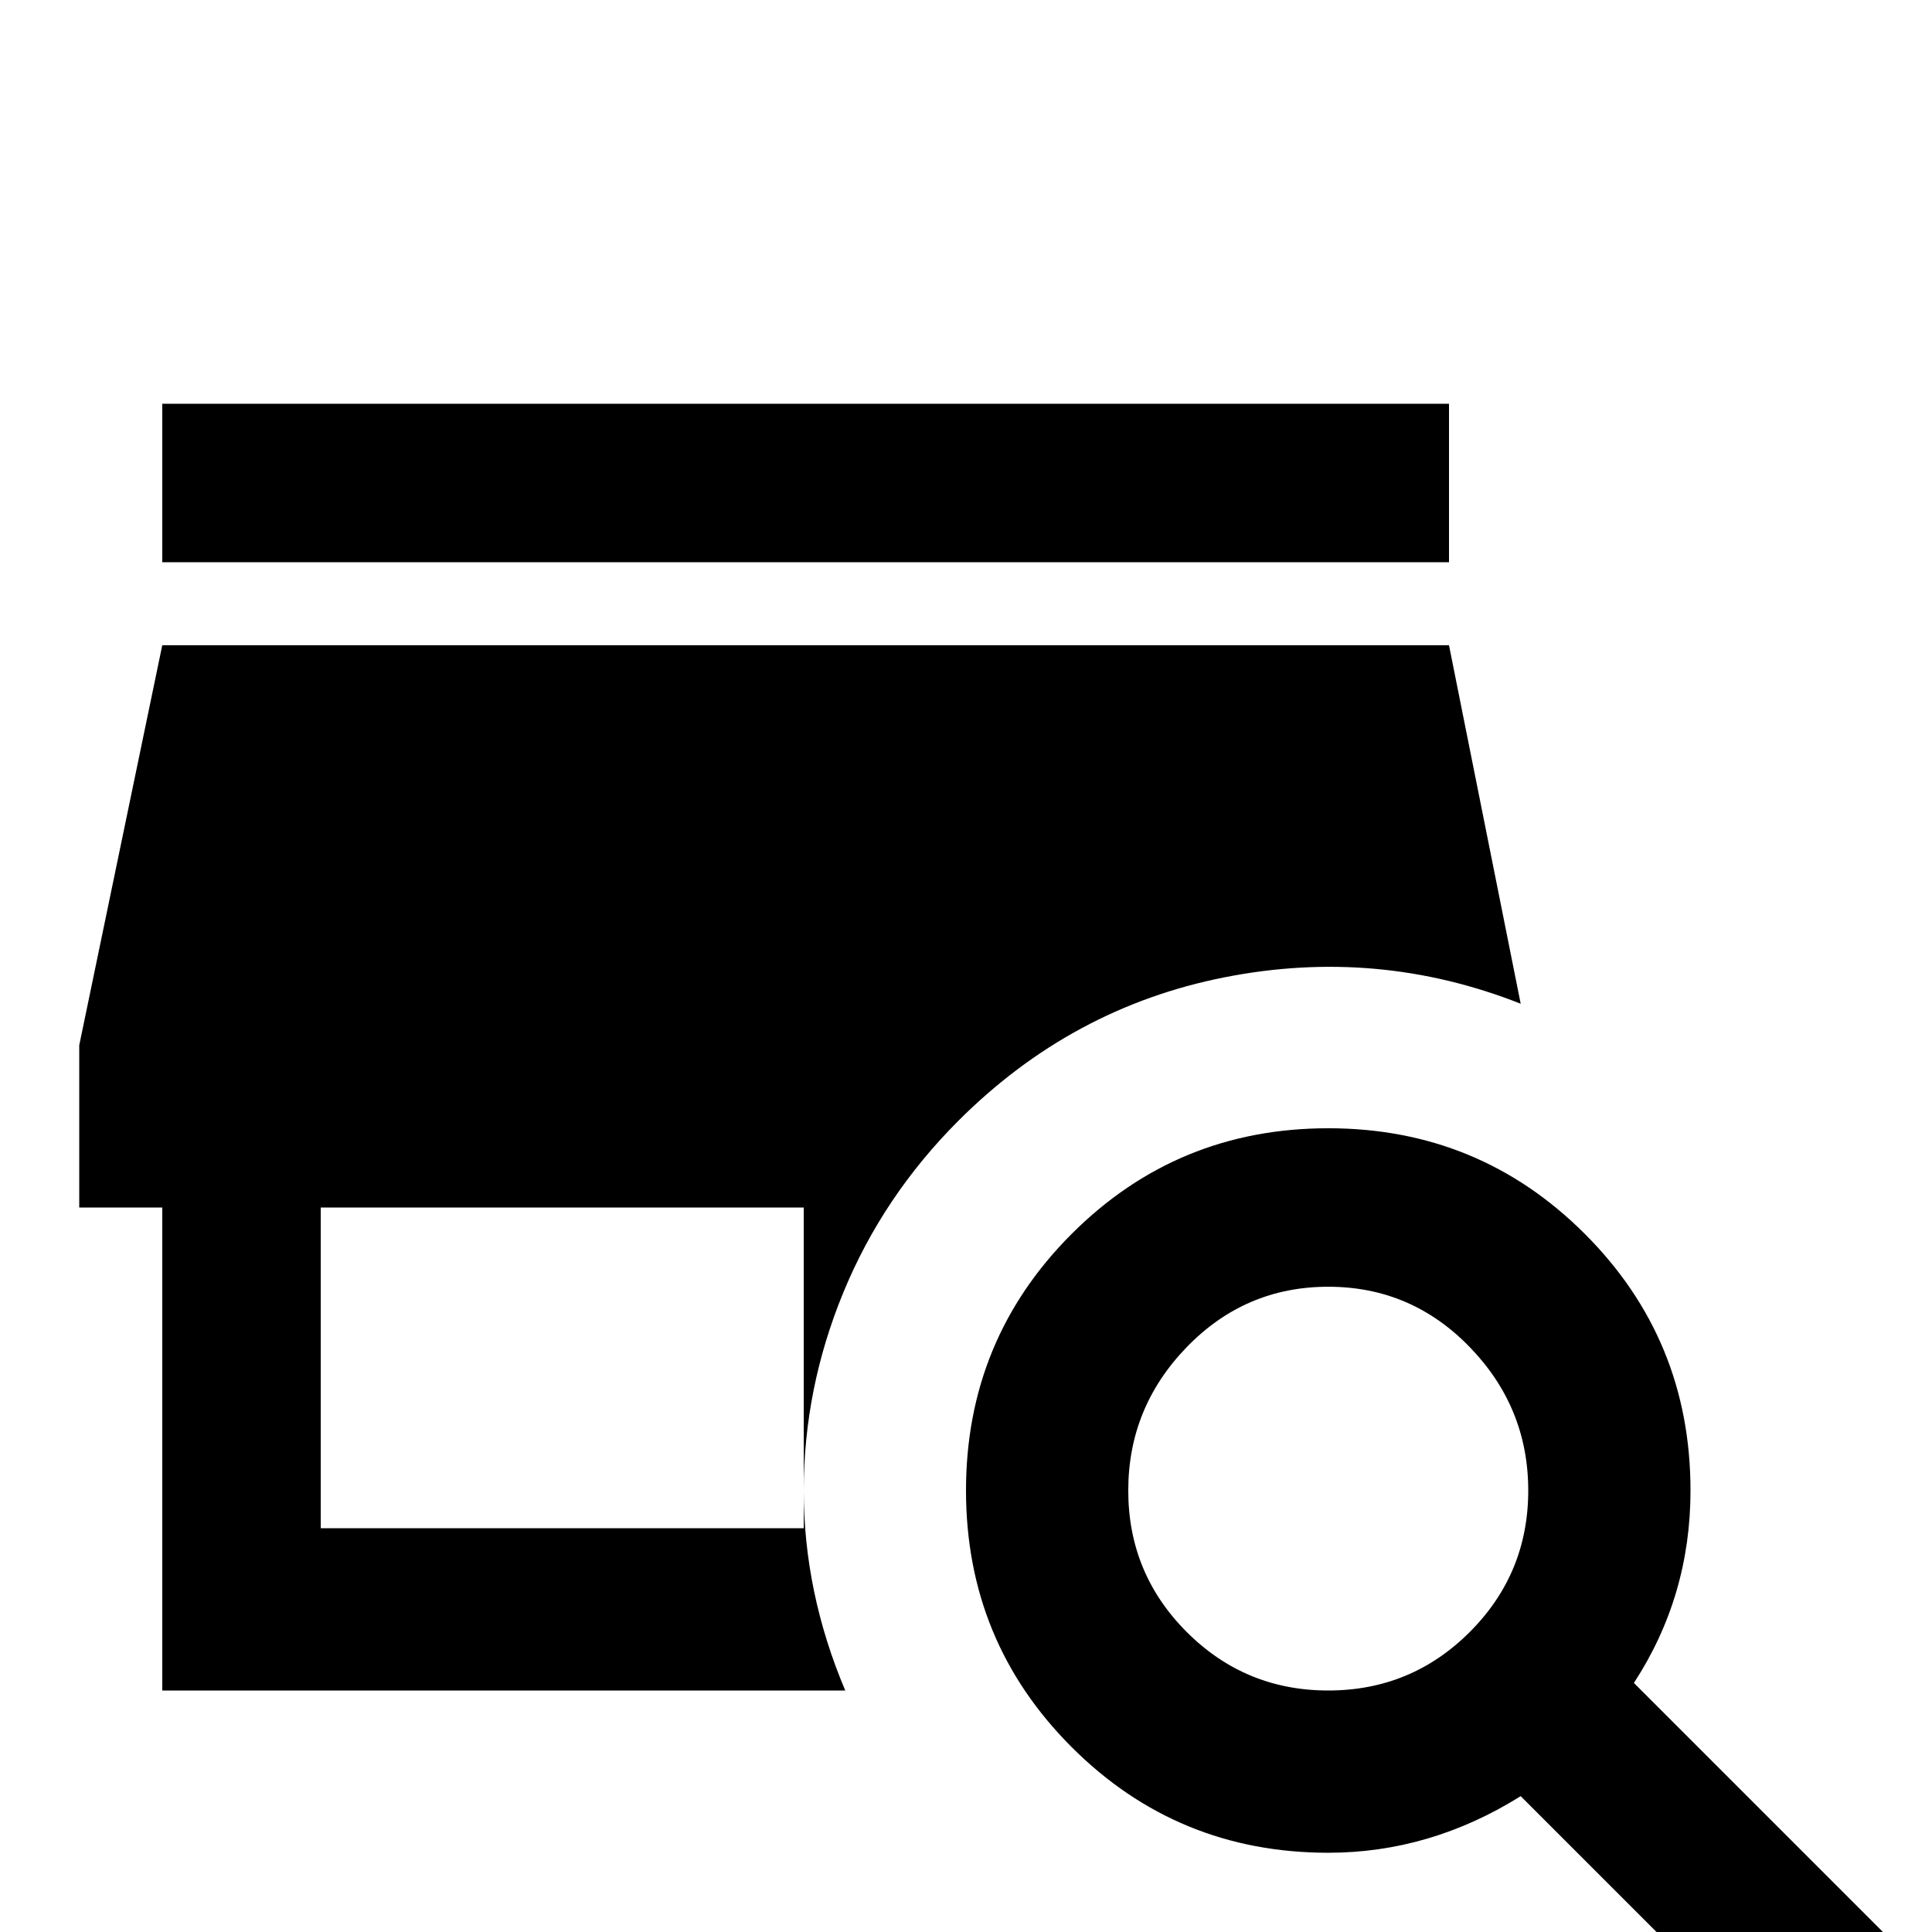 <svg xmlns="http://www.w3.org/2000/svg" viewBox="0 -512 512 512">
	<path fill="#000000" d="M254 -215Q234 -195 223.5 -169.5Q213 -144 213 -117V-192H85V-107H213V-117Q213 -90 224 -64H43V-192H21V-235L43 -341H384L403 -246Q365 -261 324.5 -253Q284 -245 254 -215ZM384 -405H43V-363H384ZM499 0L469 30L403 -36Q379 -21 352 -21Q312 -21 284 -49Q256 -77 256 -117Q256 -157 284 -185Q312 -213 352 -213Q392 -213 420 -185Q448 -157 448 -117Q448 -89 433 -66ZM405 -117Q405 -139 389.5 -155Q374 -171 352 -171Q330 -171 314.5 -155Q299 -139 299 -117Q299 -95 314.5 -79.5Q330 -64 352 -64Q374 -64 389.5 -79.5Q405 -95 405 -117Z"/>
</svg>